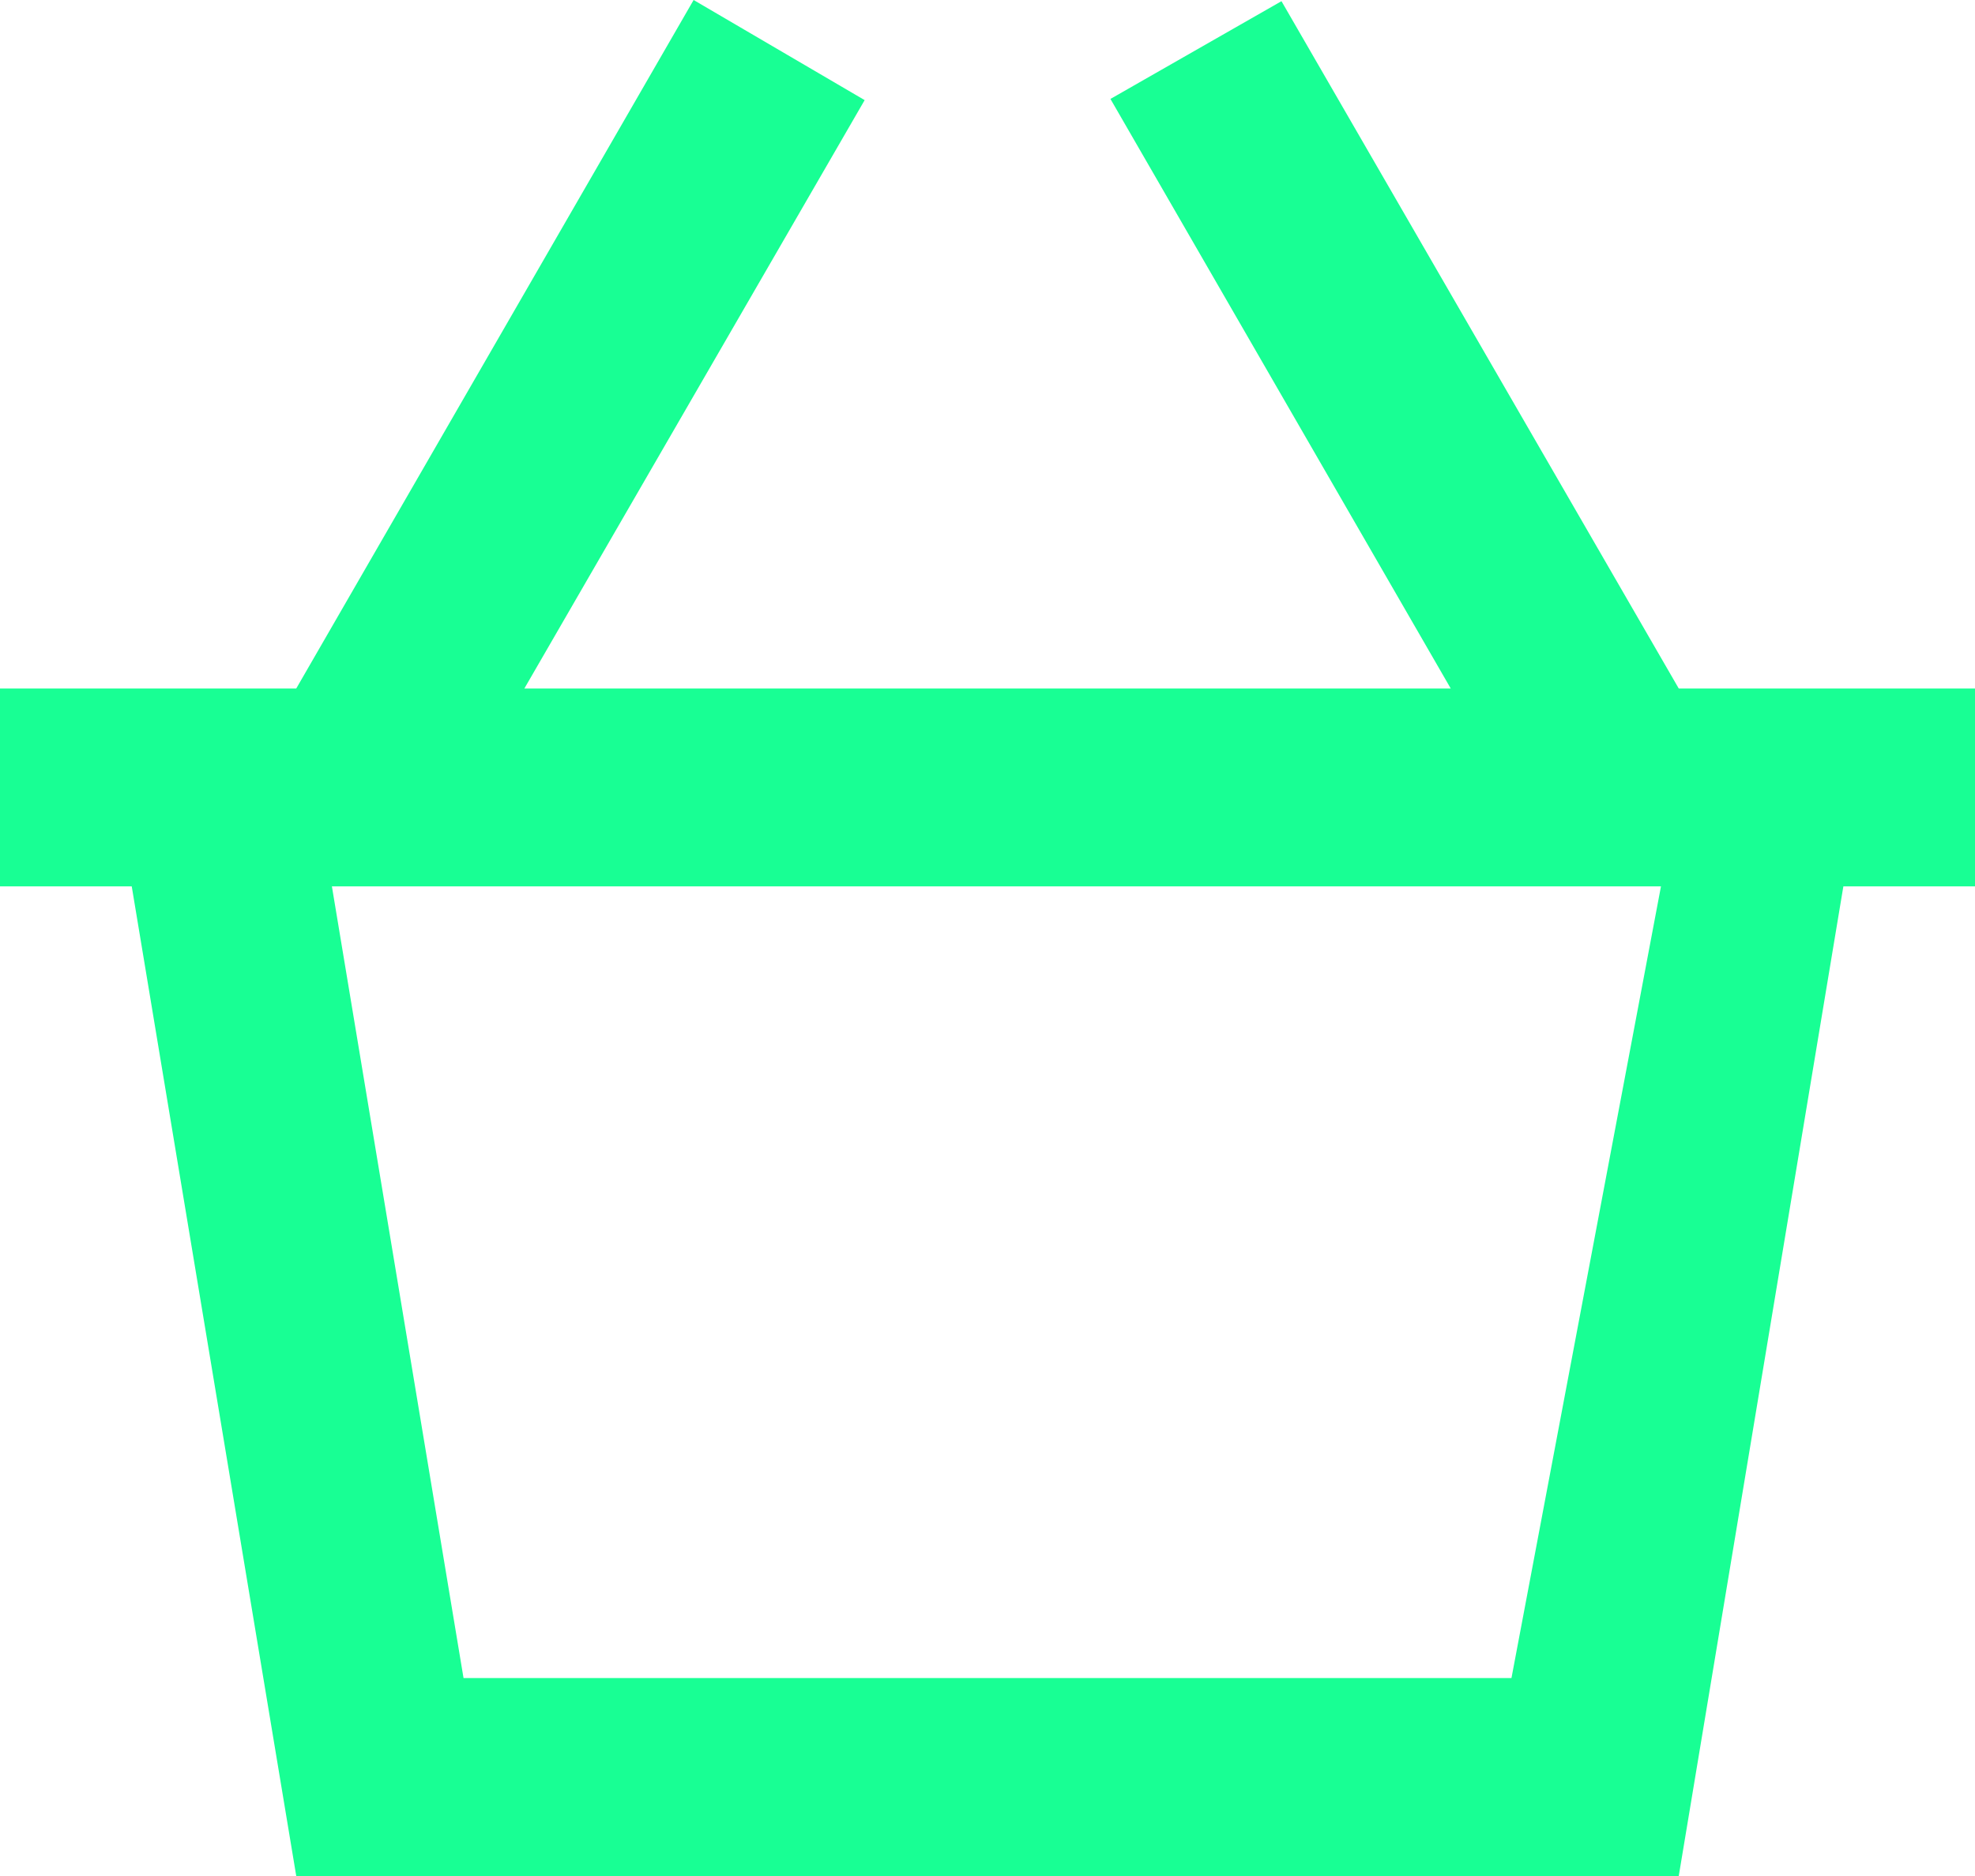 <?xml version="1.0" encoding="UTF-8" standalone="no"?>
<svg width="20px" height="19px" viewBox="0 0 20 19" version="1.1" xmlns="http://www.w3.org/2000/svg" xmlns:xlink="http://www.w3.org/1999/xlink">
    <!-- Generator: Sketch 3.8.1 (29687) - http://www.bohemiancoding.com/sketch -->
    <title>shopping_cart [#1136]</title>
    <desc>Created with Sketch.</desc>
    <defs></defs>
    <g id="Page-1" stroke="none" stroke-width="1" fill="none" fill-rule="evenodd">
        <g id="Dribbble-Dark-Preview" transform="translate(-180, -3120)" fill="#18FF94">
            <g id="icons" transform="translate(56, 160)">
                <path d="M139.306,2976.995 L128.694,2976.995 L127.361,2968.977 L140.82,2968.977 L139.306,2976.995 Z M141,2966.973 L136.977,2960.012 L135.245,2961.002 L138.691,2966.973 L129.31,2966.973 L132.756,2961.014 L131.024,2960 L127,2966.973 L124,2966.973 L124,2968.977 L125.334,2968.977 L127,2979 L141,2979 L142.667,2968.977 L144,2968.977 L144,2966.973 L141,2966.973 Z" id="shopping_cart-[#1136]"></path>
            </g>
        </g>
    </g>
</svg>